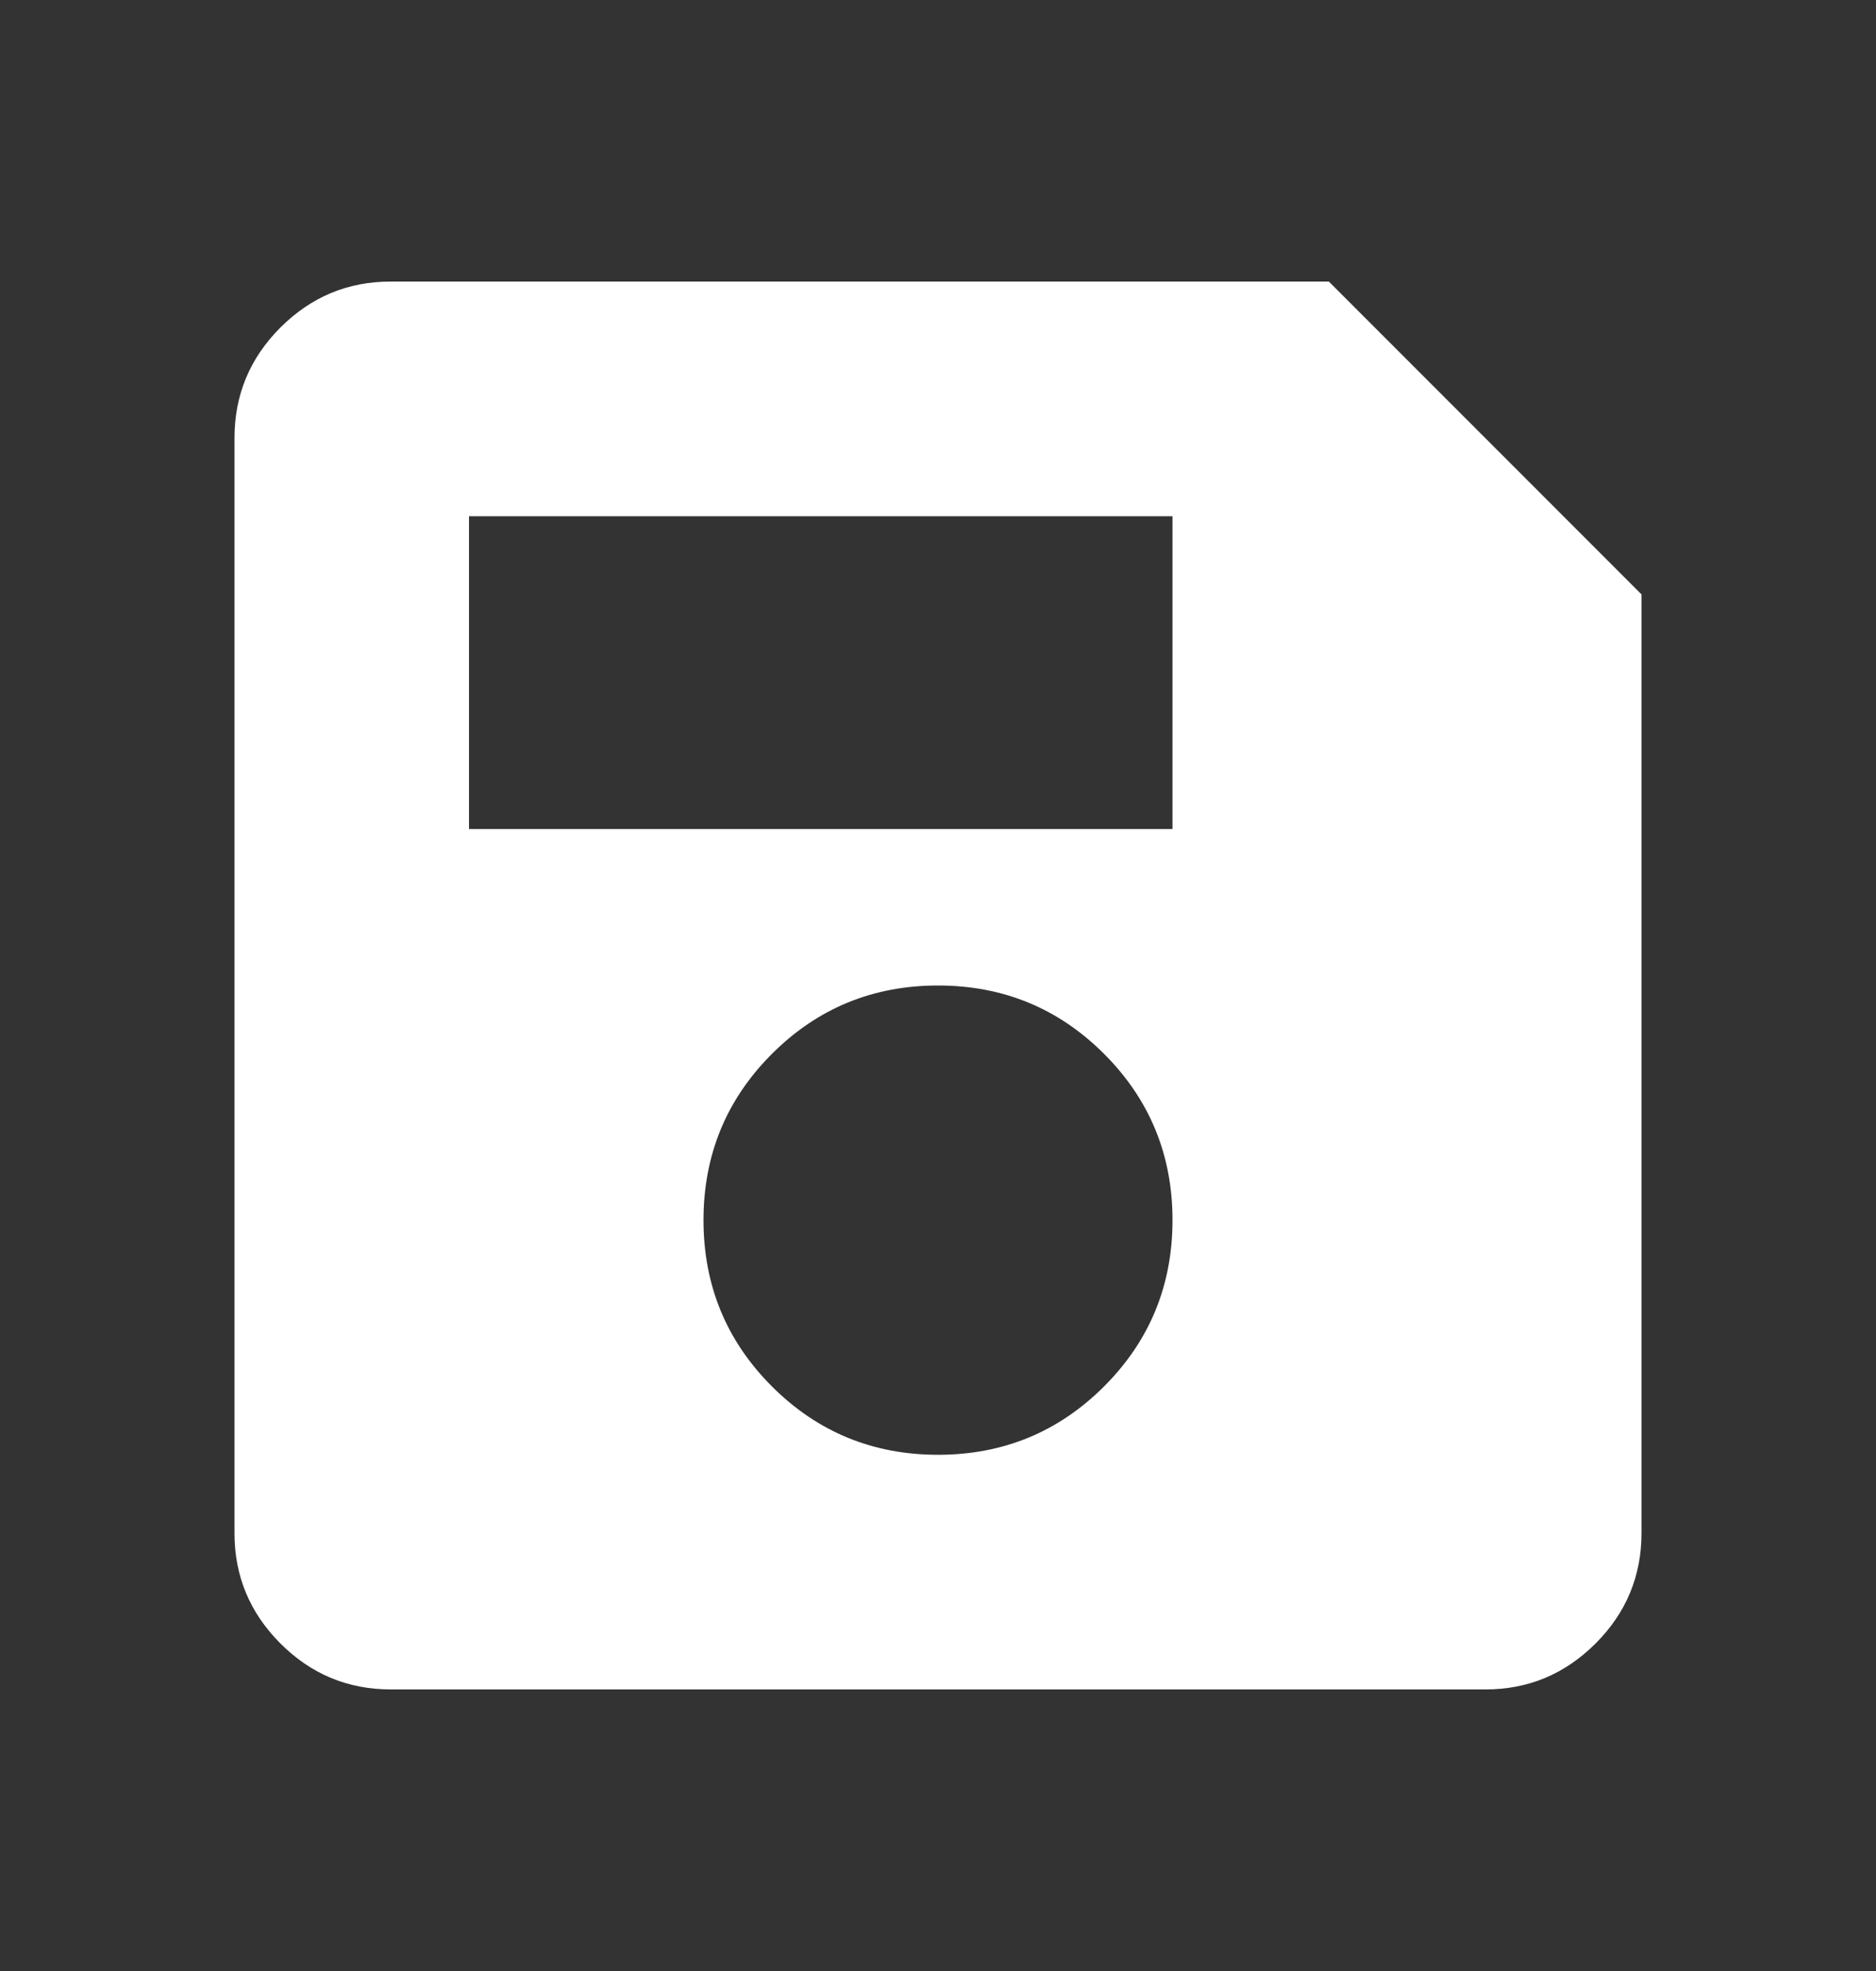<svg width="20" height="21" viewBox="0 0 20 21" fill="none" xmlns="http://www.w3.org/2000/svg">
<rect x="0" y="0" width="20" height="21" fill="#333333" stroke="none"/>
<path d="M17.5 6.333V16.333C17.5 16.792 17.337 17.184 17.01 17.511C16.683 17.837 16.291 18.001 15.833 18H4.167C3.708 18 3.316 17.837 2.989 17.51C2.663 17.183 2.499 16.791 2.5 16.333V4.667C2.5 4.208 2.663 3.816 2.99 3.489C3.317 3.163 3.709 2.999 4.167 3H14.167L17.5 6.333ZM10 15.5C10.694 15.5 11.285 15.257 11.771 14.771C12.257 14.285 12.5 13.694 12.5 13C12.5 12.306 12.257 11.715 11.771 11.229C11.285 10.743 10.694 10.5 10 10.5C9.306 10.5 8.715 10.743 8.229 11.229C7.743 11.715 7.5 12.306 7.5 13C7.5 13.694 7.743 14.285 8.229 14.771C8.715 15.257 9.306 15.5 10 15.5ZM5 8.833H12.5V5.5H5V8.833Z" fill="white"/>
</svg>
